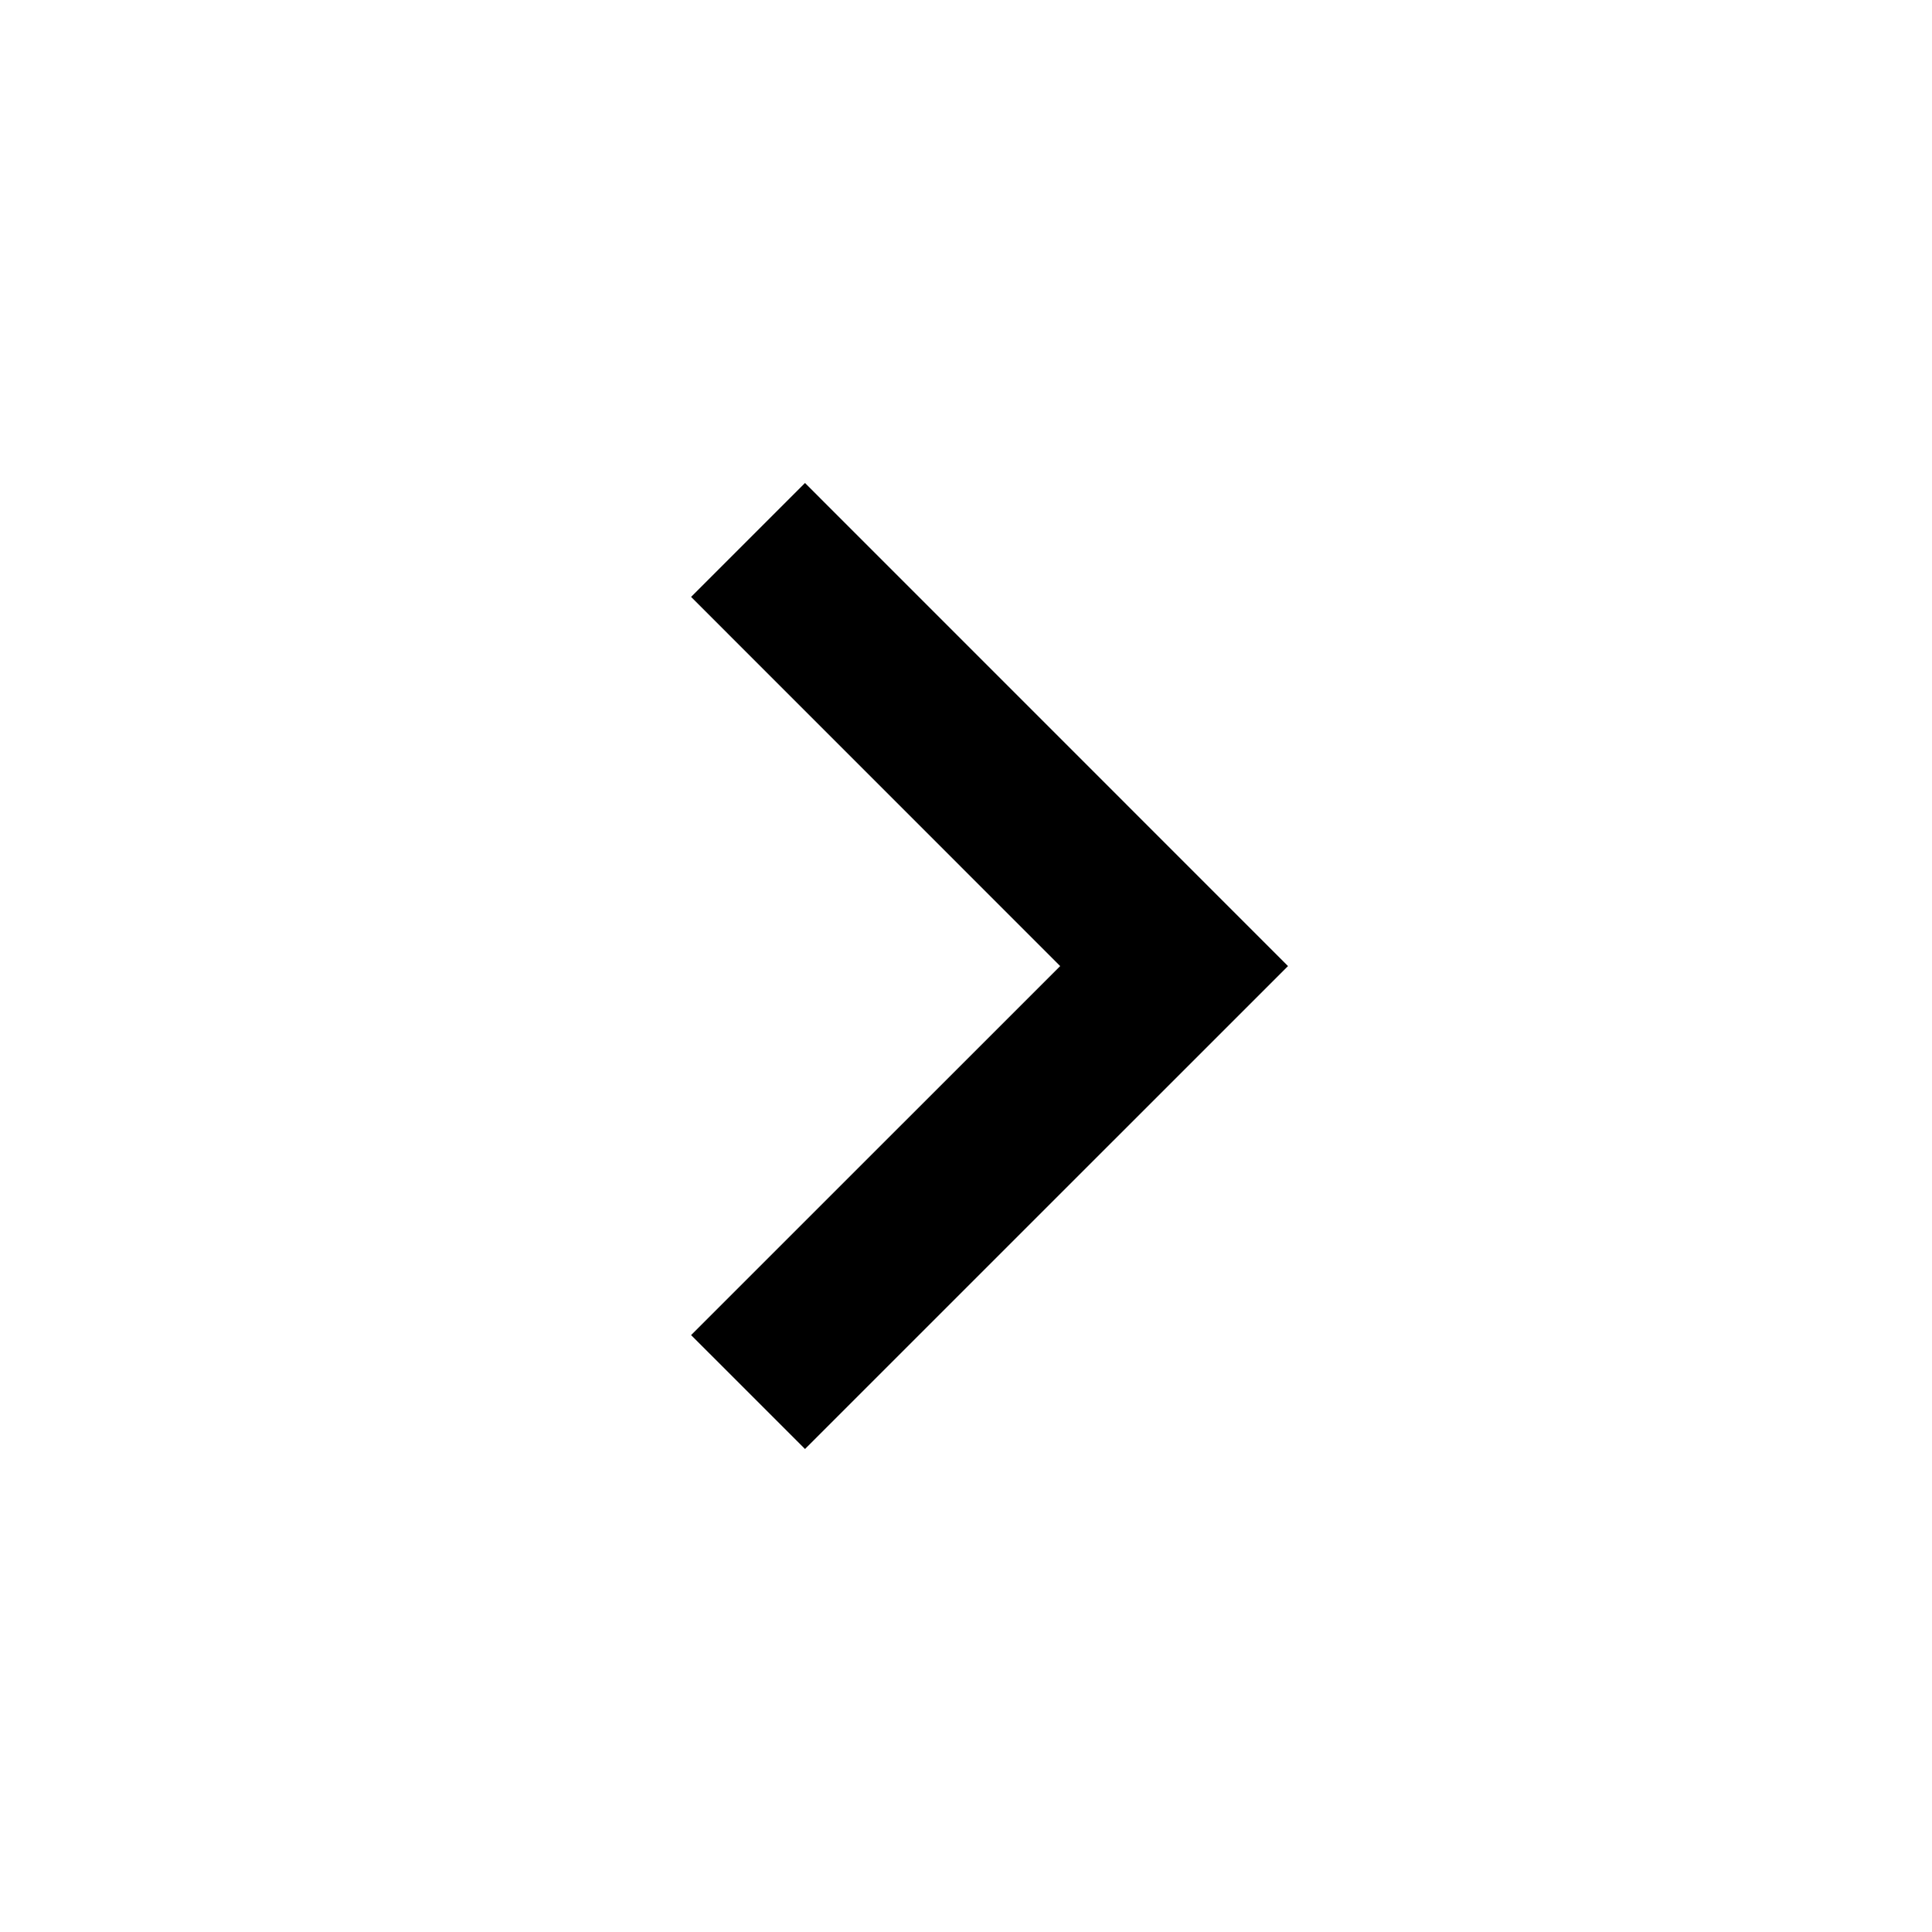 <?xml version="1.0" encoding="UTF-8"?>
<svg width="24px" height="24px" viewBox="0 0 24 24" version="1.1" xmlns="http://www.w3.org/2000/svg" xmlns:xlink="http://www.w3.org/1999/xlink">
    <!-- Generator: Sketch 54.1 (76490) - https://sketchapp.com -->
    <title>Icons/Chevron Forward</title>
    <desc>Created with Sketch.</desc>
    <g id="Icons/Chevron-Forward" stroke="none" stroke-width="1" fill="none" fill-rule="evenodd">
        <polygon id="Mask" fill="#000000" points="10 6 8.585 7.415 13.17 12.001 8.585 16.585 10 18 16 12.001"></polygon>
    </g>
</svg>